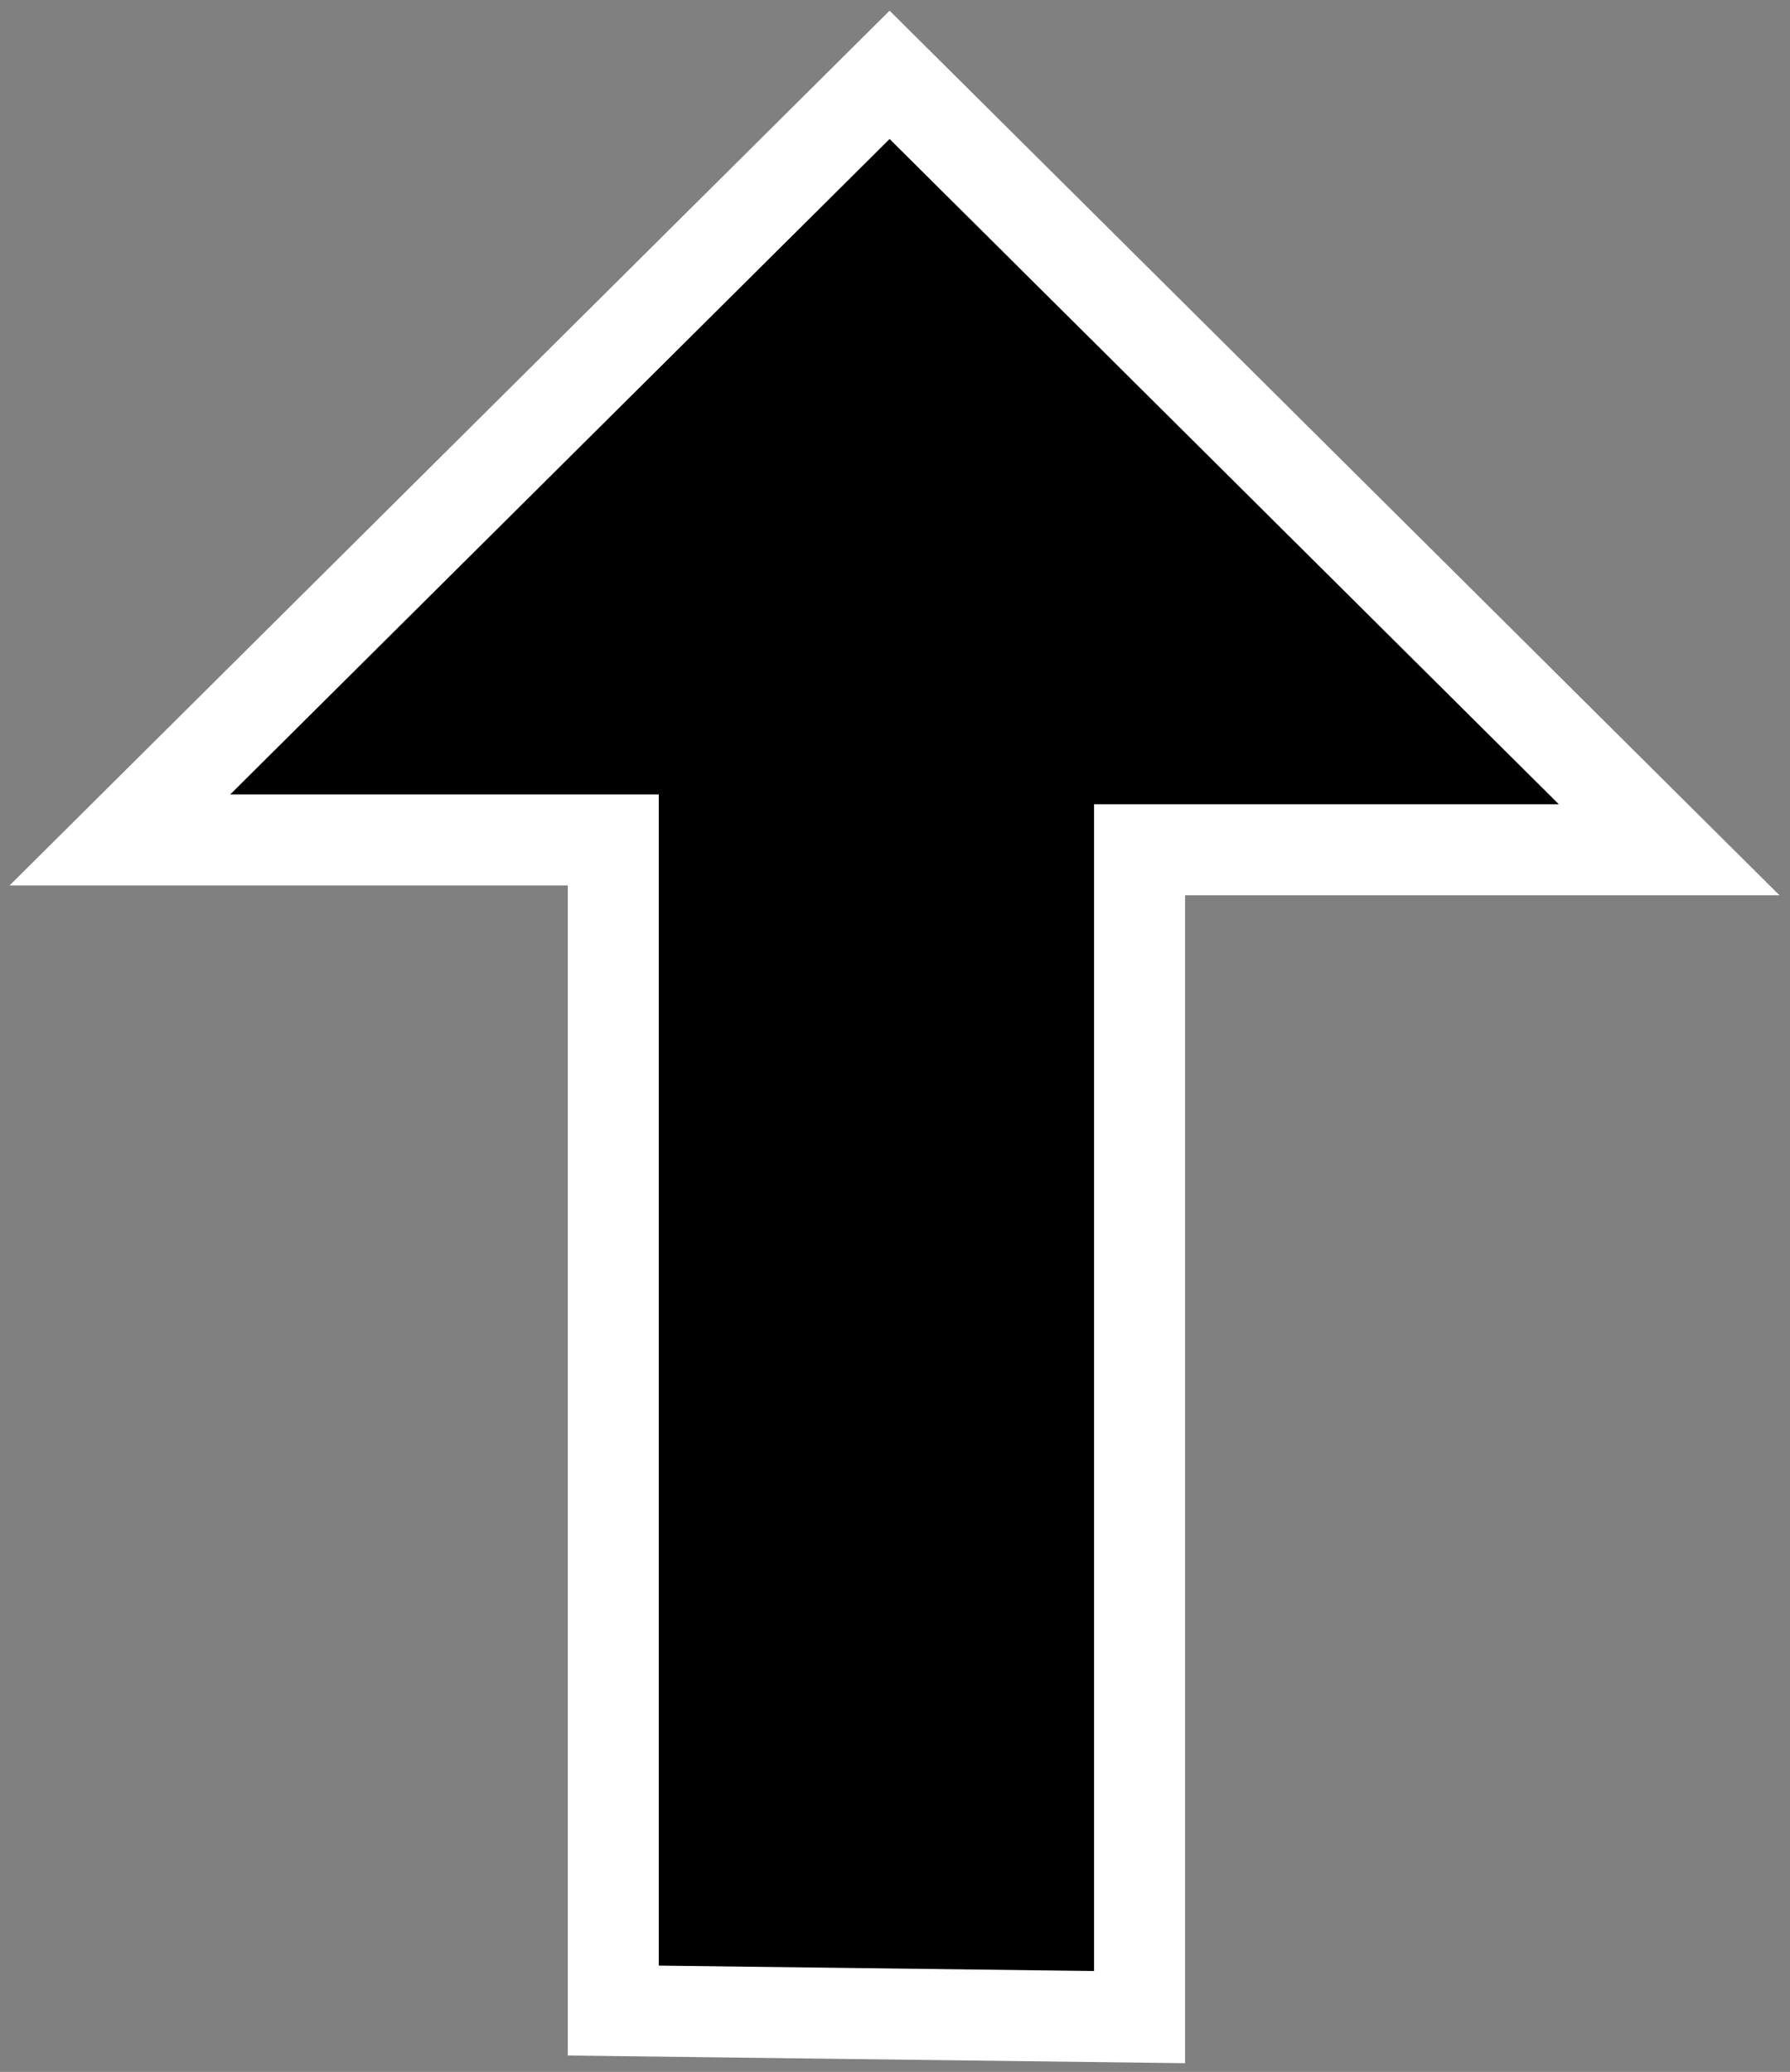 <?xml version="1.0" encoding="UTF-8" standalone="no"?>
<!-- Created with Inkscape (http://www.inkscape.org/) -->

<svg
   width="210mm"
   height="243mm"
   viewBox="0 0 210 243"
   version="1.1"
   id="svg1"
   inkscape:version="1.4 (e7c3feb1, 2024-10-09)"
   sodipodi:docname="lift_black.svg"
   xmlns:inkscape="http://www.inkscape.org/namespaces/inkscape"
   xmlns:sodipodi="http://sodipodi.sourceforge.net/DTD/sodipodi-0.dtd"
   xmlns="http://www.w3.org/2000/svg"
   xmlns:svg="http://www.w3.org/2000/svg">
  <rect x="0" y="0" width="210" height="243" fill="#808080" stroke="none"/>
  <sodipodi:namedview
     id="namedview1"
     pagecolor="#000000"
     bordercolor="#000000"
     borderopacity="0.25"
     inkscape:showpageshadow="2"
     inkscape:pageopacity="0.0"
     inkscape:pagecheckerboard="0"
     inkscape:deskcolor="#d5d5d5"
     inkscape:document-units="mm"
     inkscape:zoom="0.96"
     inkscape:cx="397.39583"
     inkscape:cy="455.20833"
     inkscape:window-width="2512"
     inkscape:window-height="1387"
     inkscape:window-x="57"
     inkscape:window-y="271"
     inkscape:window-maximized="1"
     inkscape:current-layer="layer1" />
  <defs
     id="defs1">
    <linearGradient
       id="swatch1"
       inkscape:swatch="solid">
      <stop
         style="stop-color:#fbffff;stop-opacity:1;"
         offset="0"
         id="stop1" />
    </linearGradient>
  </defs>
  <g
     inkscape:label="Taso 1"
     inkscape:groupmode="layer"
     id="layer1">
    <path
       style="fill:#000000;fill-opacity:1;stroke:#ffffff;stroke-width:10.676;stroke-dasharray:none;stroke-opacity:1"
       d="M 71.949,235.807 V 98.515 H 14.064 L 104.365,8.776 195.824,99.665 H 133.693 V 236.574 Z"
       id="path3" />
  </g>
</svg>

